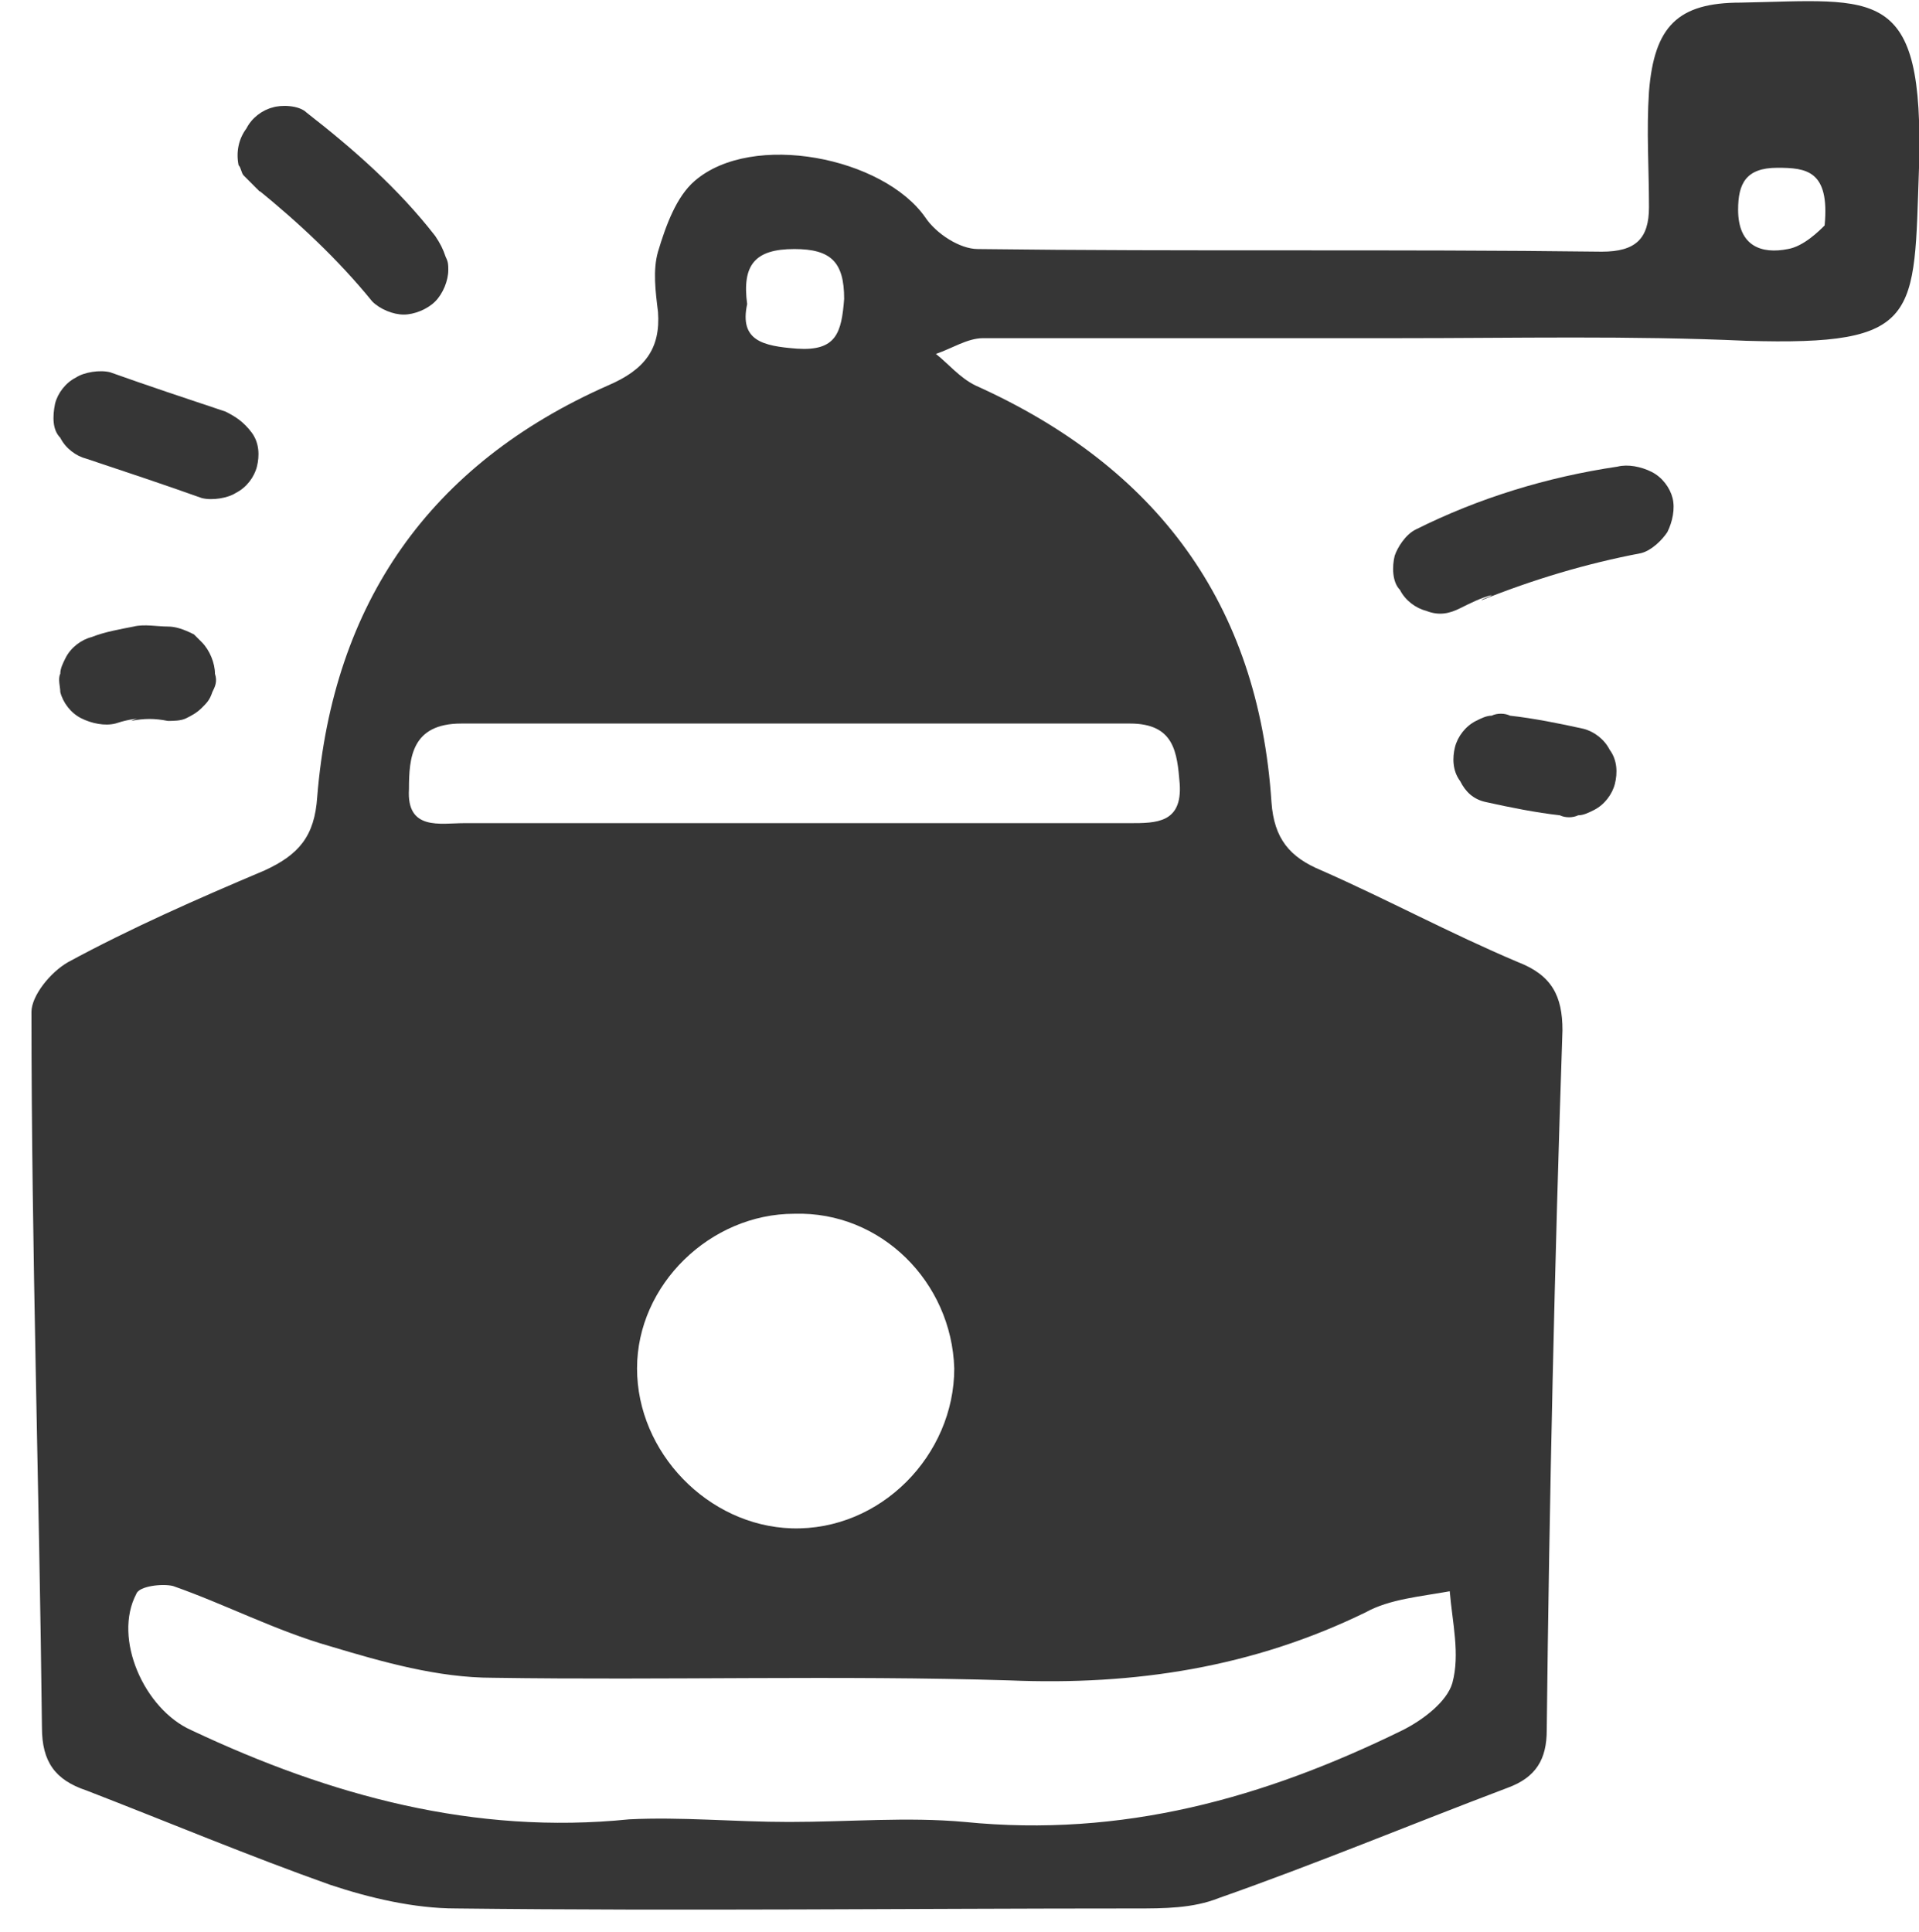 <?xml version="1.0" encoding="utf-8"?>
<!-- Generator: Adobe Illustrator 28.0.0, SVG Export Plug-In . SVG Version: 6.00 Build 0)  -->
<svg version="1.1" id="Layer_1" xmlns="http://www.w3.org/2000/svg" xmlns:xlink="http://www.w3.org/1999/xlink" x="0px" y="0px"
	 viewBox="0 0 73.2 73.7" style="enable-background:new 0 0 73.2 73.7;" xml:space="preserve">
<style type="text/css">
	.st0{fill:#363636;}
</style>
<g>
	<path class="st0" d="M53.4,12.9c-5.3,0-10.6,0-15.9,0c-0.6,0-1.2,0.4-1.8,0.6c0.5,0.4,0.9,0.9,1.5,1.2C44.1,17.8,48,23,48.5,30.6
		c0.1,1.4,0.7,2.1,1.9,2.6c2.5,1.1,4.9,2.4,7.5,3.5c1.3,0.5,1.7,1.3,1.7,2.6C59.3,48.2,59.1,57.1,59,66c0,1.1-0.4,1.8-1.5,2.2
		c-3.7,1.4-7.3,2.9-11,4.2c-1,0.4-2.1,0.4-3.2,0.4c-8.6,0-17.2,0.1-25.9,0c-1.6,0-3.3-0.4-4.8-0.9c-3.1-1.1-6.2-2.4-9.3-3.6
		c-1.2-0.4-1.7-1.1-1.7-2.4c-0.1-9.1-0.4-18.2-0.4-27.3c0-0.6,0.7-1.5,1.4-1.9c2.4-1.3,4.9-2.4,7.5-3.5c1.3-0.6,1.9-1.3,2-2.8
		c0.6-7.4,4.3-12.7,11.1-15.7c1.4-0.6,2-1.4,1.9-2.8c-0.1-0.8-0.2-1.6,0-2.3c0.3-1,0.7-2.1,1.4-2.7C28.7,5,33.7,6,35.3,8.3
		c0.4,0.6,1.3,1.2,2,1.2c7.9,0.1,15.9,0,23.8,0.1c1.3,0,1.8-0.5,1.8-1.7c0-1.5-0.1-2.9,0-4.4C63.1,1,64,0.1,66.4,0.1
		c5.2-0.1,7-0.7,6.8,6.3c-0.2,5.7,0.1,6.8-6.6,6.6C62.2,12.8,57.8,12.9,53.4,12.9C53.4,12.9,53.4,12.9,53.4,12.9z M30.1,69.5
		c2.3,0,4.5-0.2,6.7,0c6,0.6,11.4-0.9,16.7-3.5c0.8-0.4,1.7-1.1,1.9-1.8c0.3-1.1,0-2.3-0.1-3.5c-1.1,0.2-2.3,0.3-3.2,0.8
		c-4.3,2.1-8.8,2.8-13.6,2.6c-6.5-0.2-13.1,0-19.7-0.1c-2.1,0-4.2-0.6-6.2-1.2c-2.1-0.6-4-1.6-6-2.3c-0.4-0.1-1.3,0-1.4,0.3
		c-0.9,1.7,0.3,4.4,2.1,5.2c5.3,2.5,10.8,4,16.7,3.4C26,69.3,28,69.5,30.1,69.5z M30.2,31.4c4.3,0,8.6,0,12.9,0c1,0,2,0,1.9-1.5
		c-0.1-1.2-0.2-2.3-1.9-2.3c-8.5,0-17,0-25.5,0c-1.9,0-2,1.3-2,2.5c-0.1,1.6,1.2,1.3,2.1,1.3C21.8,31.4,26,31.4,30.2,31.4z
		 M30.3,46.3c-3.2,0-6,2.7-6,5.9c0,3.2,2.7,6,5.9,6.1c3.4,0.1,6.2-2.8,6.2-6.1C36.3,48.9,33.6,46.2,30.3,46.3z M28.5,11.6
		c-0.3,1.4,0.6,1.6,1.9,1.7c1.5,0.1,1.7-0.6,1.8-1.9c0-1.4-0.5-1.9-1.9-1.9C28.8,9.5,28.3,10.1,28.5,11.6z M69.6,8.6
		c0.2-2.1-0.7-2.2-1.8-2.2c-1.2,0-1.5,0.6-1.5,1.6c0,1.4,0.9,1.7,1.9,1.5C68.8,9.4,69.4,8.8,69.6,8.6z"/>
	<path class="st0" d="M9.9,7.3c0.1,0,0.1,0.1,0.2,0.1C10,7.3,9.9,7.3,9.8,7.2c1.6,1.3,3.1,2.7,4.4,4.3c0.3,0.3,0.8,0.5,1.2,0.5
		c0.4,0,0.9-0.2,1.2-0.5c0.3-0.3,0.5-0.8,0.5-1.2c0-0.2,0-0.3-0.1-0.5c-0.1-0.3-0.2-0.5-0.4-0.8c-1.4-1.8-3.1-3.3-4.9-4.7
		c-0.3-0.3-1-0.3-1.3-0.2c-0.4,0.1-0.8,0.4-1,0.8C9.1,5.3,9,5.8,9.1,6.3c0.1,0.1,0.1,0.3,0.2,0.4C9.5,6.9,9.7,7.1,9.9,7.3L9.9,7.3z"
		/>
	<path class="st0" d="M3.3,17.5c1.5,0.5,3,1,4.4,1.5c0.4,0.1,1,0,1.3-0.2c0.4-0.2,0.7-0.6,0.8-1c0.1-0.4,0.1-0.9-0.2-1.3
		c-0.3-0.4-0.6-0.6-1-0.8c-1.5-0.5-3-1-4.4-1.5c-0.4-0.1-1,0-1.3,0.2c-0.4,0.2-0.7,0.6-0.8,1C2,15.9,2,16.4,2.3,16.7
		C2.5,17.1,2.9,17.4,3.3,17.5L3.3,17.5z"/>
	<path class="st0" d="M6.4,23.9c-0.4,0-0.9-0.1-1.3,0C4.6,24,4,24.1,3.5,24.3c-0.4,0.1-0.8,0.4-1,0.8c-0.1,0.2-0.2,0.4-0.2,0.6
		c-0.1,0.2,0,0.5,0,0.7c0.1,0.4,0.4,0.8,0.8,1c0.4,0.2,0.9,0.3,1.3,0.2c0.3-0.1,0.7-0.2,1.1-0.2c-0.2,0-0.3,0-0.5,0.1
		c0.5-0.1,0.9-0.1,1.4,0c0.2,0,0.5,0,0.7-0.1c0.2-0.1,0.4-0.2,0.6-0.4c0.2-0.2,0.3-0.3,0.4-0.6c0.1-0.2,0.2-0.4,0.1-0.7
		c0-0.4-0.2-0.9-0.5-1.2c-0.1-0.1-0.2-0.2-0.3-0.3C7,24,6.7,23.9,6.4,23.9L6.4,23.9z"/>
	<path class="st0" d="M55.7,23.2c0.4-0.2,0.8-0.4,1.2-0.5c-0.1,0.1-0.3,0.1-0.4,0.2c2-0.8,4-1.4,6.1-1.8c0.4-0.1,0.8-0.5,1-0.8
		c0.2-0.4,0.3-0.9,0.2-1.3c-0.1-0.4-0.4-0.8-0.8-1c-0.4-0.2-0.9-0.3-1.3-0.2C59,18.2,56.4,19,54,20.2c-0.4,0.2-0.7,0.7-0.8,1
		c-0.1,0.4-0.1,1,0.2,1.3c0.2,0.4,0.6,0.7,1,0.8C54.9,23.5,55.3,23.4,55.7,23.2L55.7,23.2z"/>
	<path class="st0" d="M56.7,30.6c0.9,0.2,1.9,0.4,2.8,0.5c0.2,0.1,0.5,0.1,0.7,0c0.2,0,0.4-0.1,0.6-0.2c0.4-0.2,0.7-0.6,0.8-1
		c0.1-0.4,0.1-0.9-0.2-1.3c-0.2-0.4-0.6-0.7-1-0.8c-0.9-0.2-1.9-0.4-2.8-0.5c-0.2-0.1-0.5-0.1-0.7,0c-0.2,0-0.4,0.1-0.6,0.2
		c-0.4,0.2-0.7,0.6-0.8,1c-0.1,0.4-0.1,0.9,0.2,1.3C55.9,30.2,56.2,30.5,56.7,30.6L56.7,30.6z"/>
</g>
</svg>

